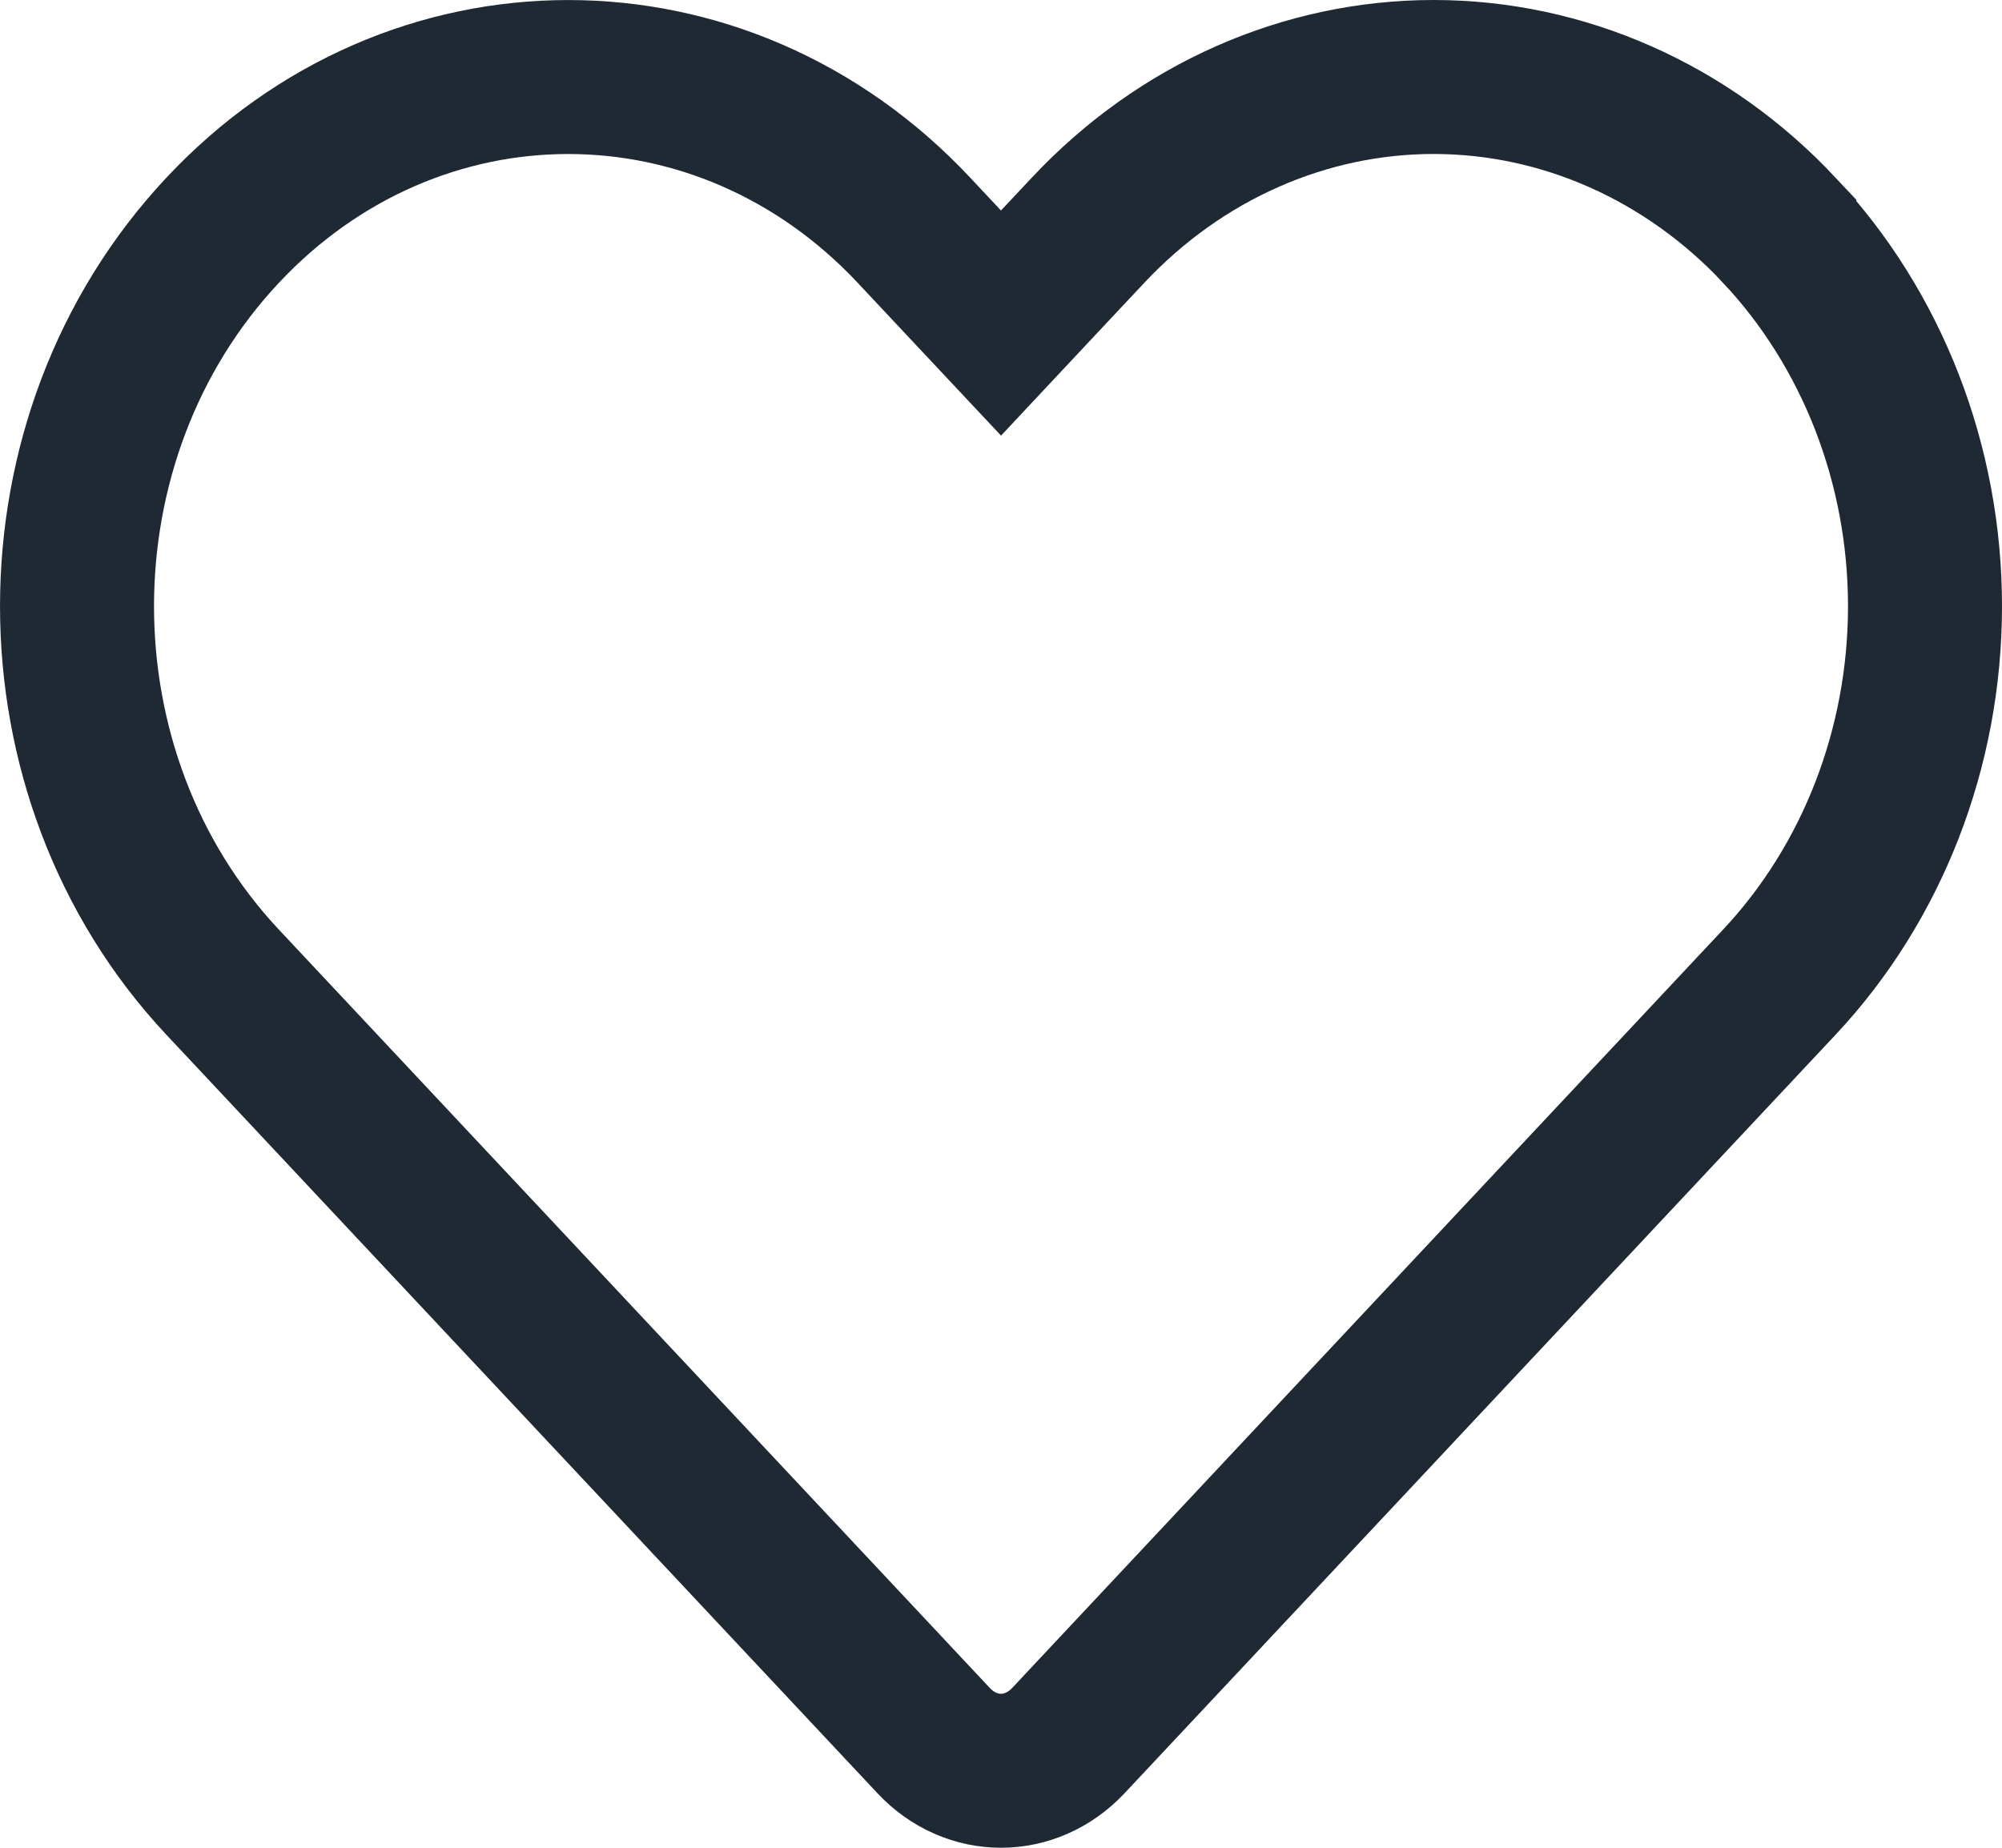 <svg width="26" height="24" viewBox="0 0 26 24" fill="none" xmlns="http://www.w3.org/2000/svg">
<path d="M23.108 12.757L23.108 12.757L13.876 22.607C13.384 23.131 12.615 23.131 12.124 22.607L2.891 12.757C0.37 10.067 0.37 5.681 2.891 2.991C5.378 0.337 9.382 0.337 11.87 2.991L12.27 3.418L13 4.196L13.729 3.418L14.13 2.991L14.13 2.991C15.332 1.708 16.948 1 18.619 1C20.29 1 21.906 1.708 23.108 2.99L23.108 2.991C24.313 4.275 25 6.031 25 7.874C25 9.717 24.313 11.473 23.108 12.757Z" stroke="#1F2933" stroke-width="2"/>
</svg>
